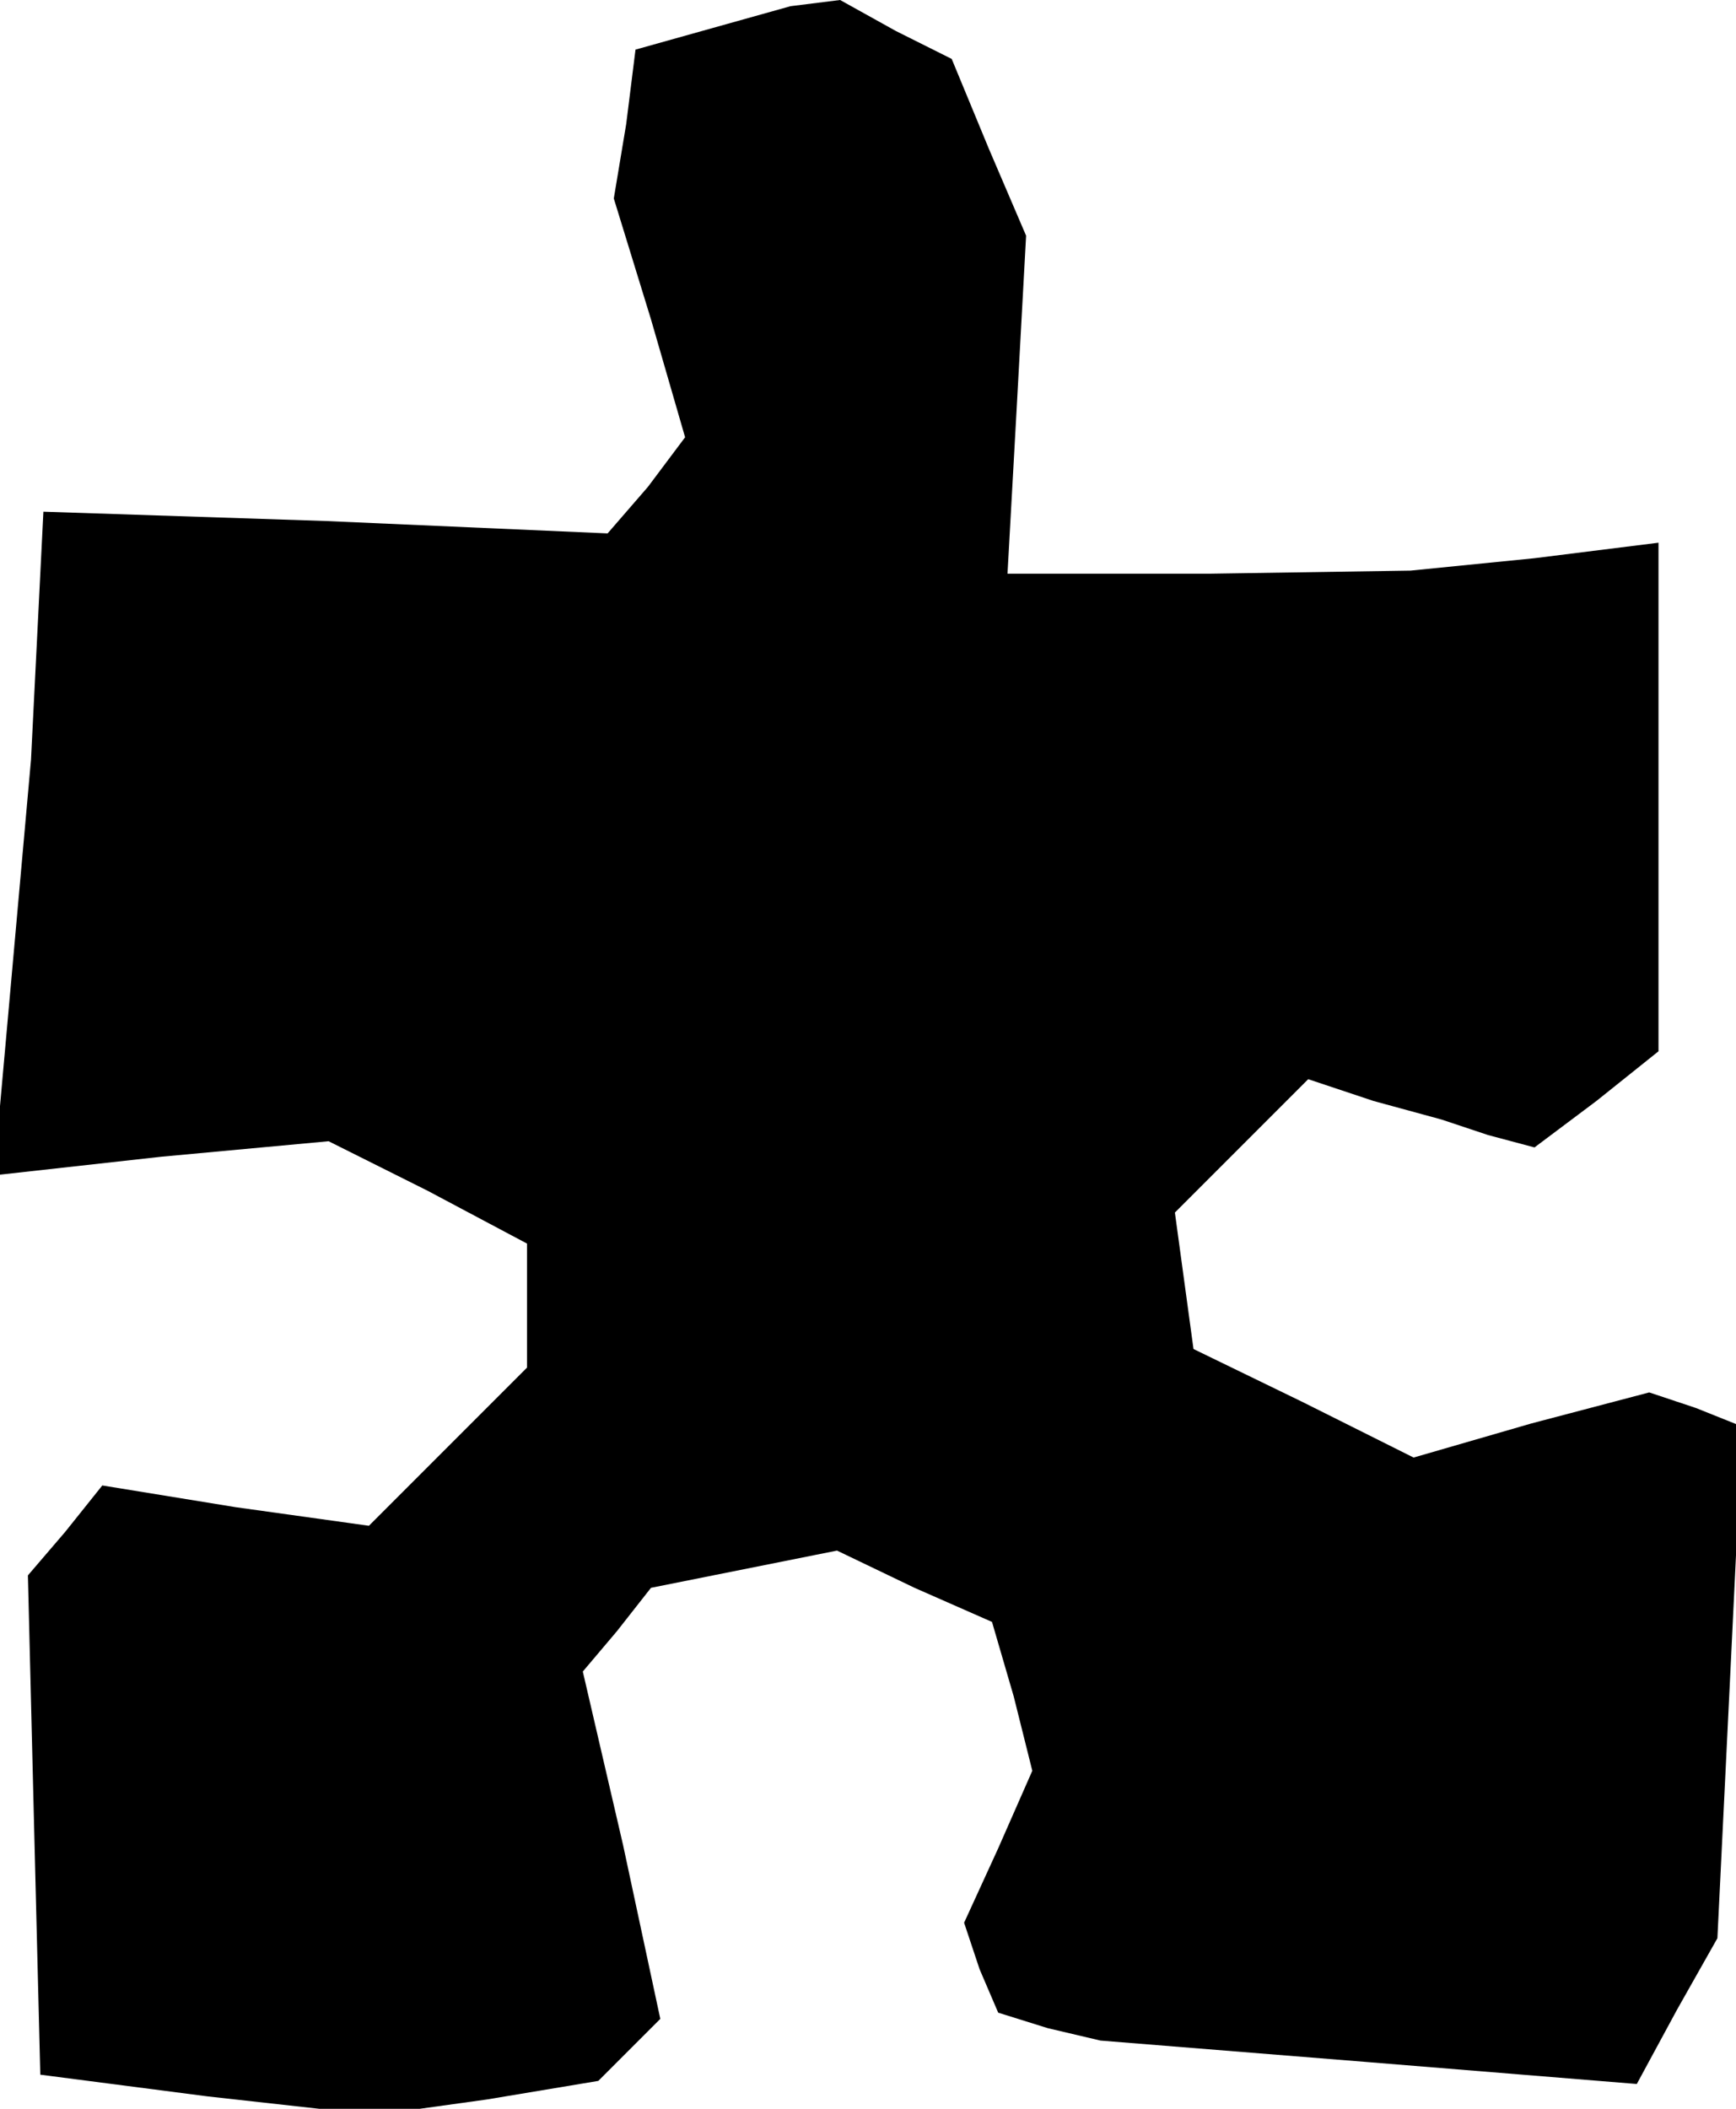 <?xml version="1.0" standalone="no"?>
<!DOCTYPE svg PUBLIC "-//W3C//DTD SVG 20010904//EN"
 "http://www.w3.org/TR/2001/REC-SVG-20010904/DTD/svg10.dtd">
<svg version="1.0" xmlns="http://www.w3.org/2000/svg"
 width="56pt" height="68pt" viewBox="0 0 56 68"
 preserveAspectRatio="xMidYMid meet">
<g transform="translate(0,68) scale(0.1,-0.1)"
fill="#000000" stroke="none">
<path d="M230 671 l-25 -7 -3 -24 -4 -24 12 -39 11 -38 -12 -16 -13 -15 -91 4
-91 3 -2 -40 -2 -40 -6 -67 -6 -67 54 6 54 5 32 -16 32 -17 0 -20 0 -20 -26
-26 -25 -25 -43 6 -43 7 -12 -15 -12 -14 2 -81 2 -80 54 -7 54 -6 36 5 36 6
10 10 10 10 -12 56 -13 56 11 13 11 14 30 6 30 6 25 -12 25 -11 7 -24 6 -24
-11 -25 -11 -24 5 -15 6 -14 16 -5 17 -4 87 -7 86 -7 13 24 13 23 4 82 4 83
-15 6 -15 5 -38 -10 -38 -11 -36 18 -35 17 -3 22 -3 22 21 21 22 22 21 -7 22
-6 15 -5 15 -4 20 15 20 16 0 82 0 82 -40 -5 -40 -4 -65 -1 -65 0 3 54 3 55
-12 28 -12 29 -18 9 -18 10 -8 -1 -8 -1 -25 -7z"/>
</g>
</svg>
